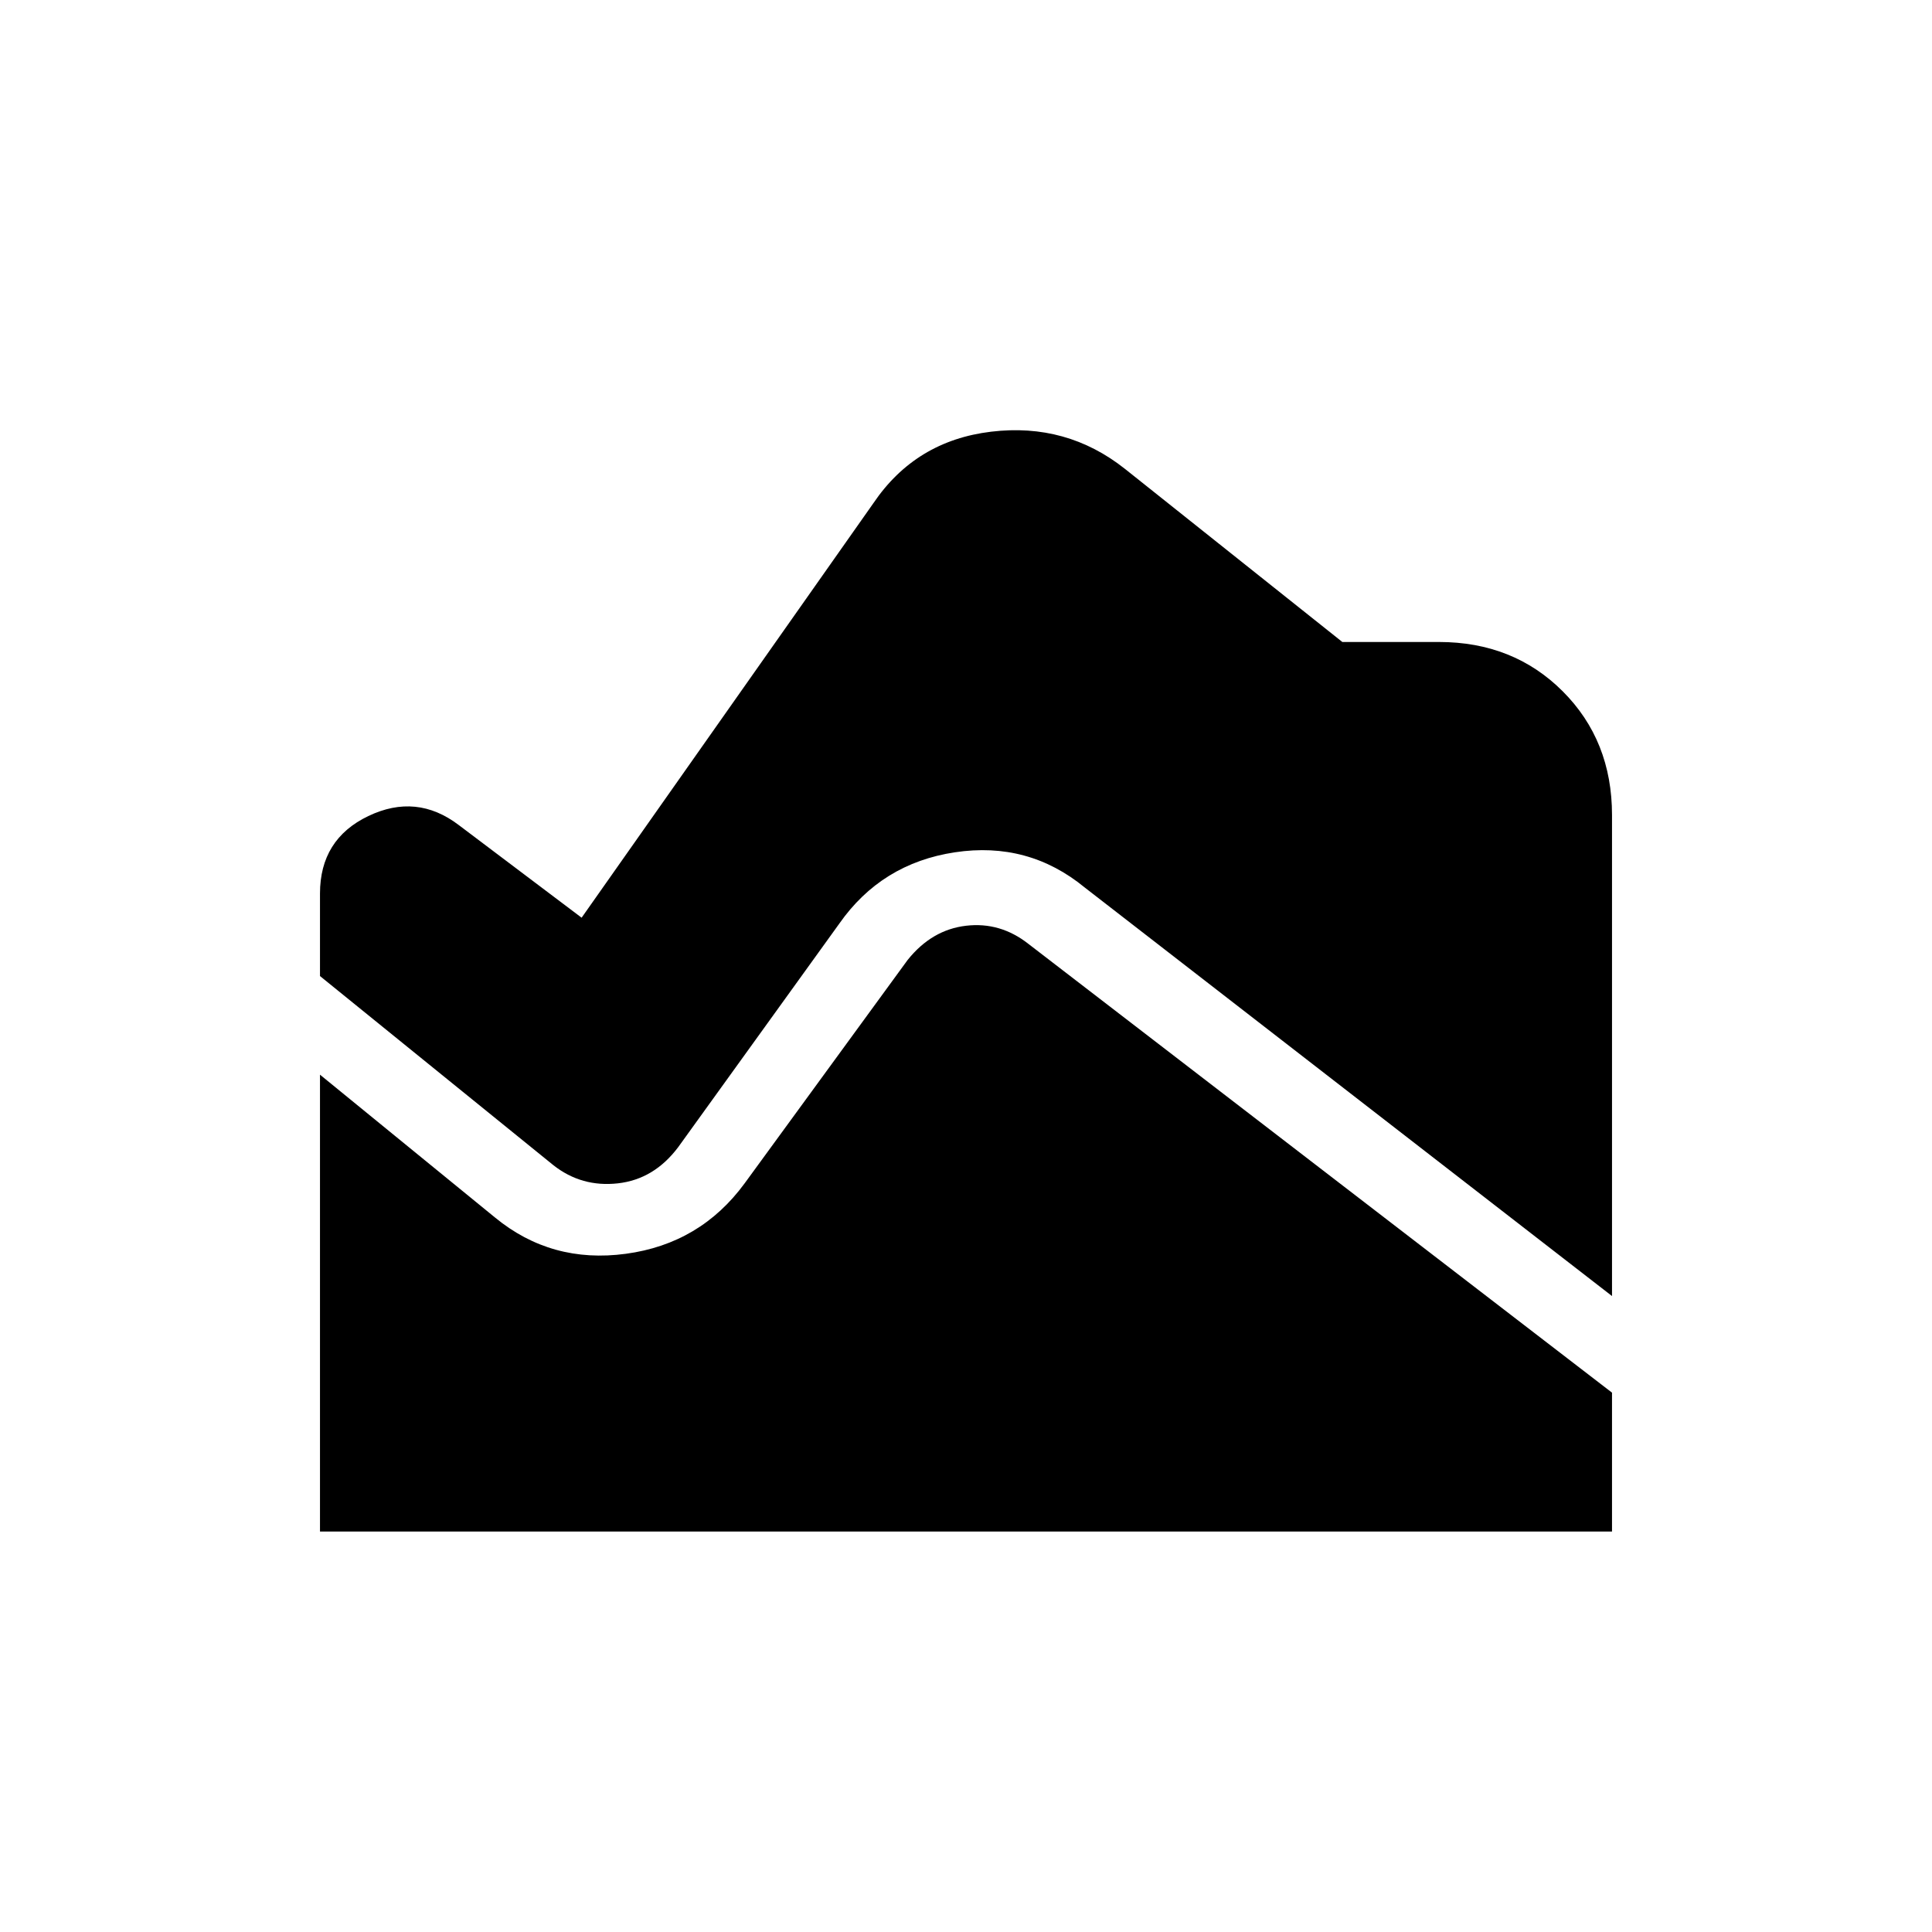 <svg xmlns="http://www.w3.org/2000/svg" height="24" viewBox="0 -960 960 960" width="24"><path d="M801-316 539-519q-28-23-64.5-17.5T417-501l-80 111q-12 16-30 18t-32-9l-116-94v-41q0-27 24-38.5t45 4.5l61 46 145-206q21-31 58.5-35.5T559-727l108 86h48q37 0 61.5 24.5T801-555v239ZM159-199v-227l87 71q28 23 65 18t59-35l81-111q12-15 29-17t31 9l290 223v69H159Z"/></svg>